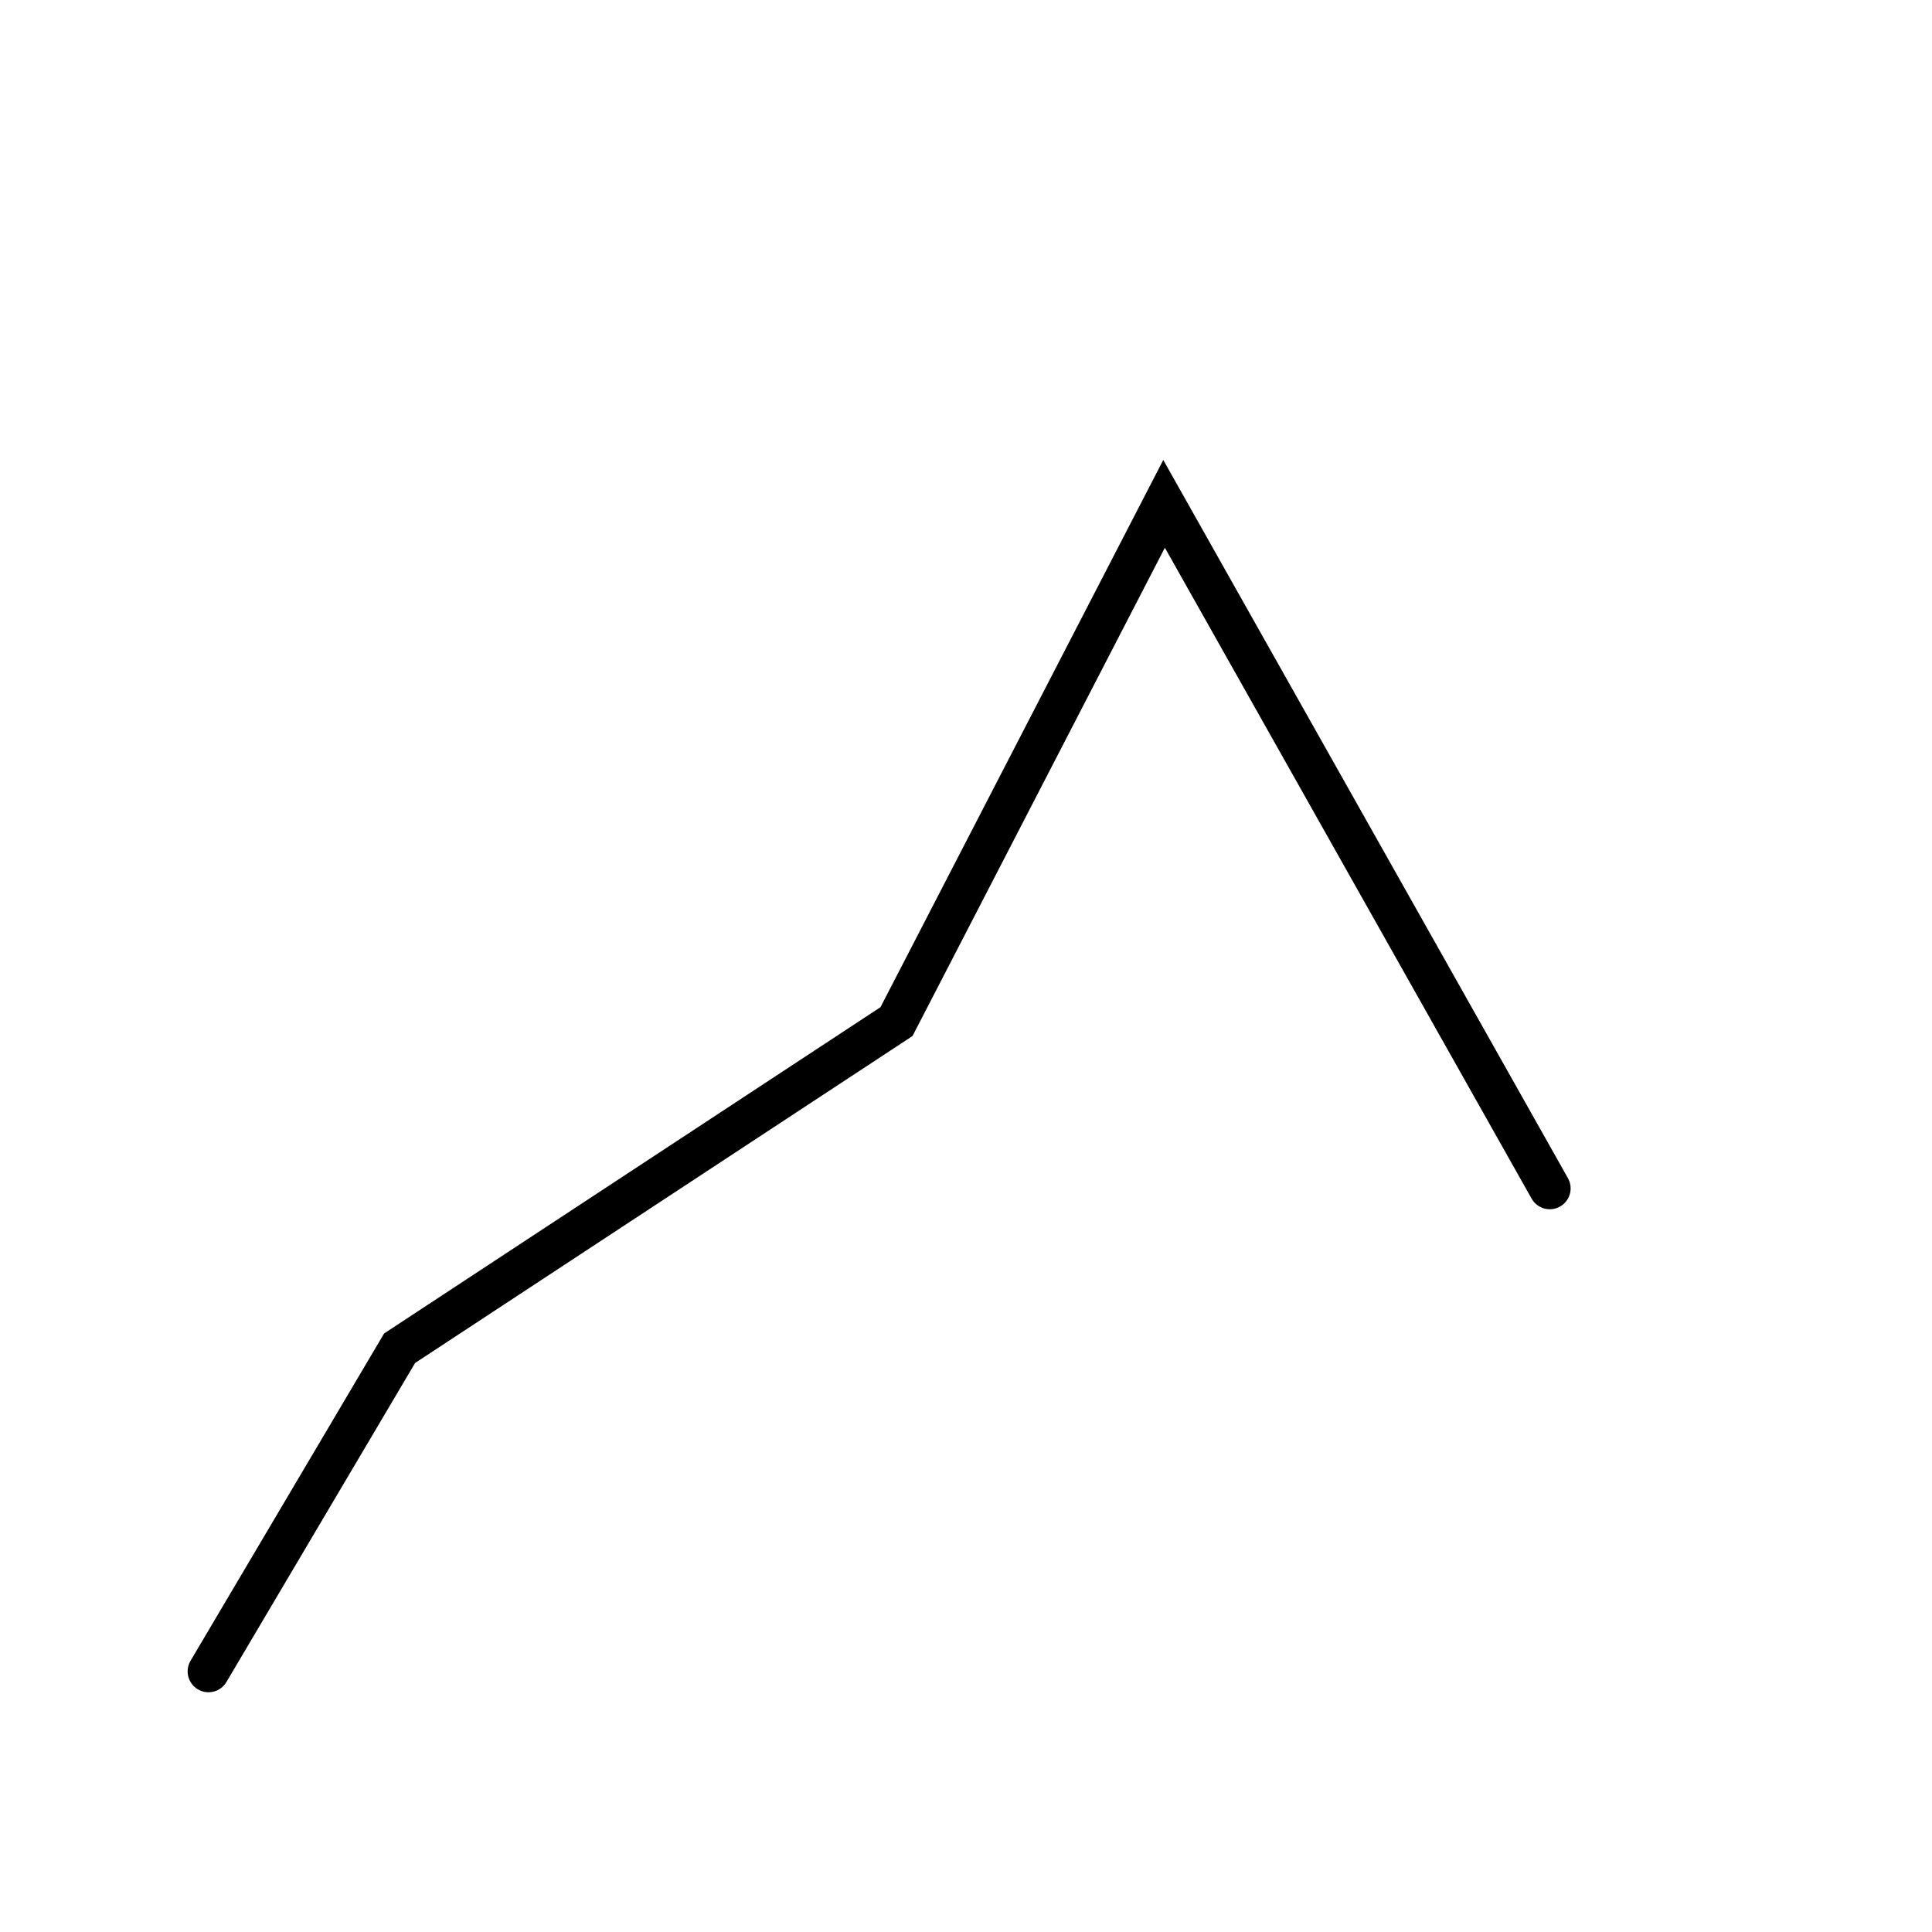 <svg width="278" height="278" viewBox="0 0 278 278" fill="none" xmlns="http://www.w3.org/2000/svg">
<path d="M30 240.5L57.5 194L129 147L167.5 72.5L223 171" stroke="black" stroke-width="6" stroke-linecap="round"/>
</svg>
